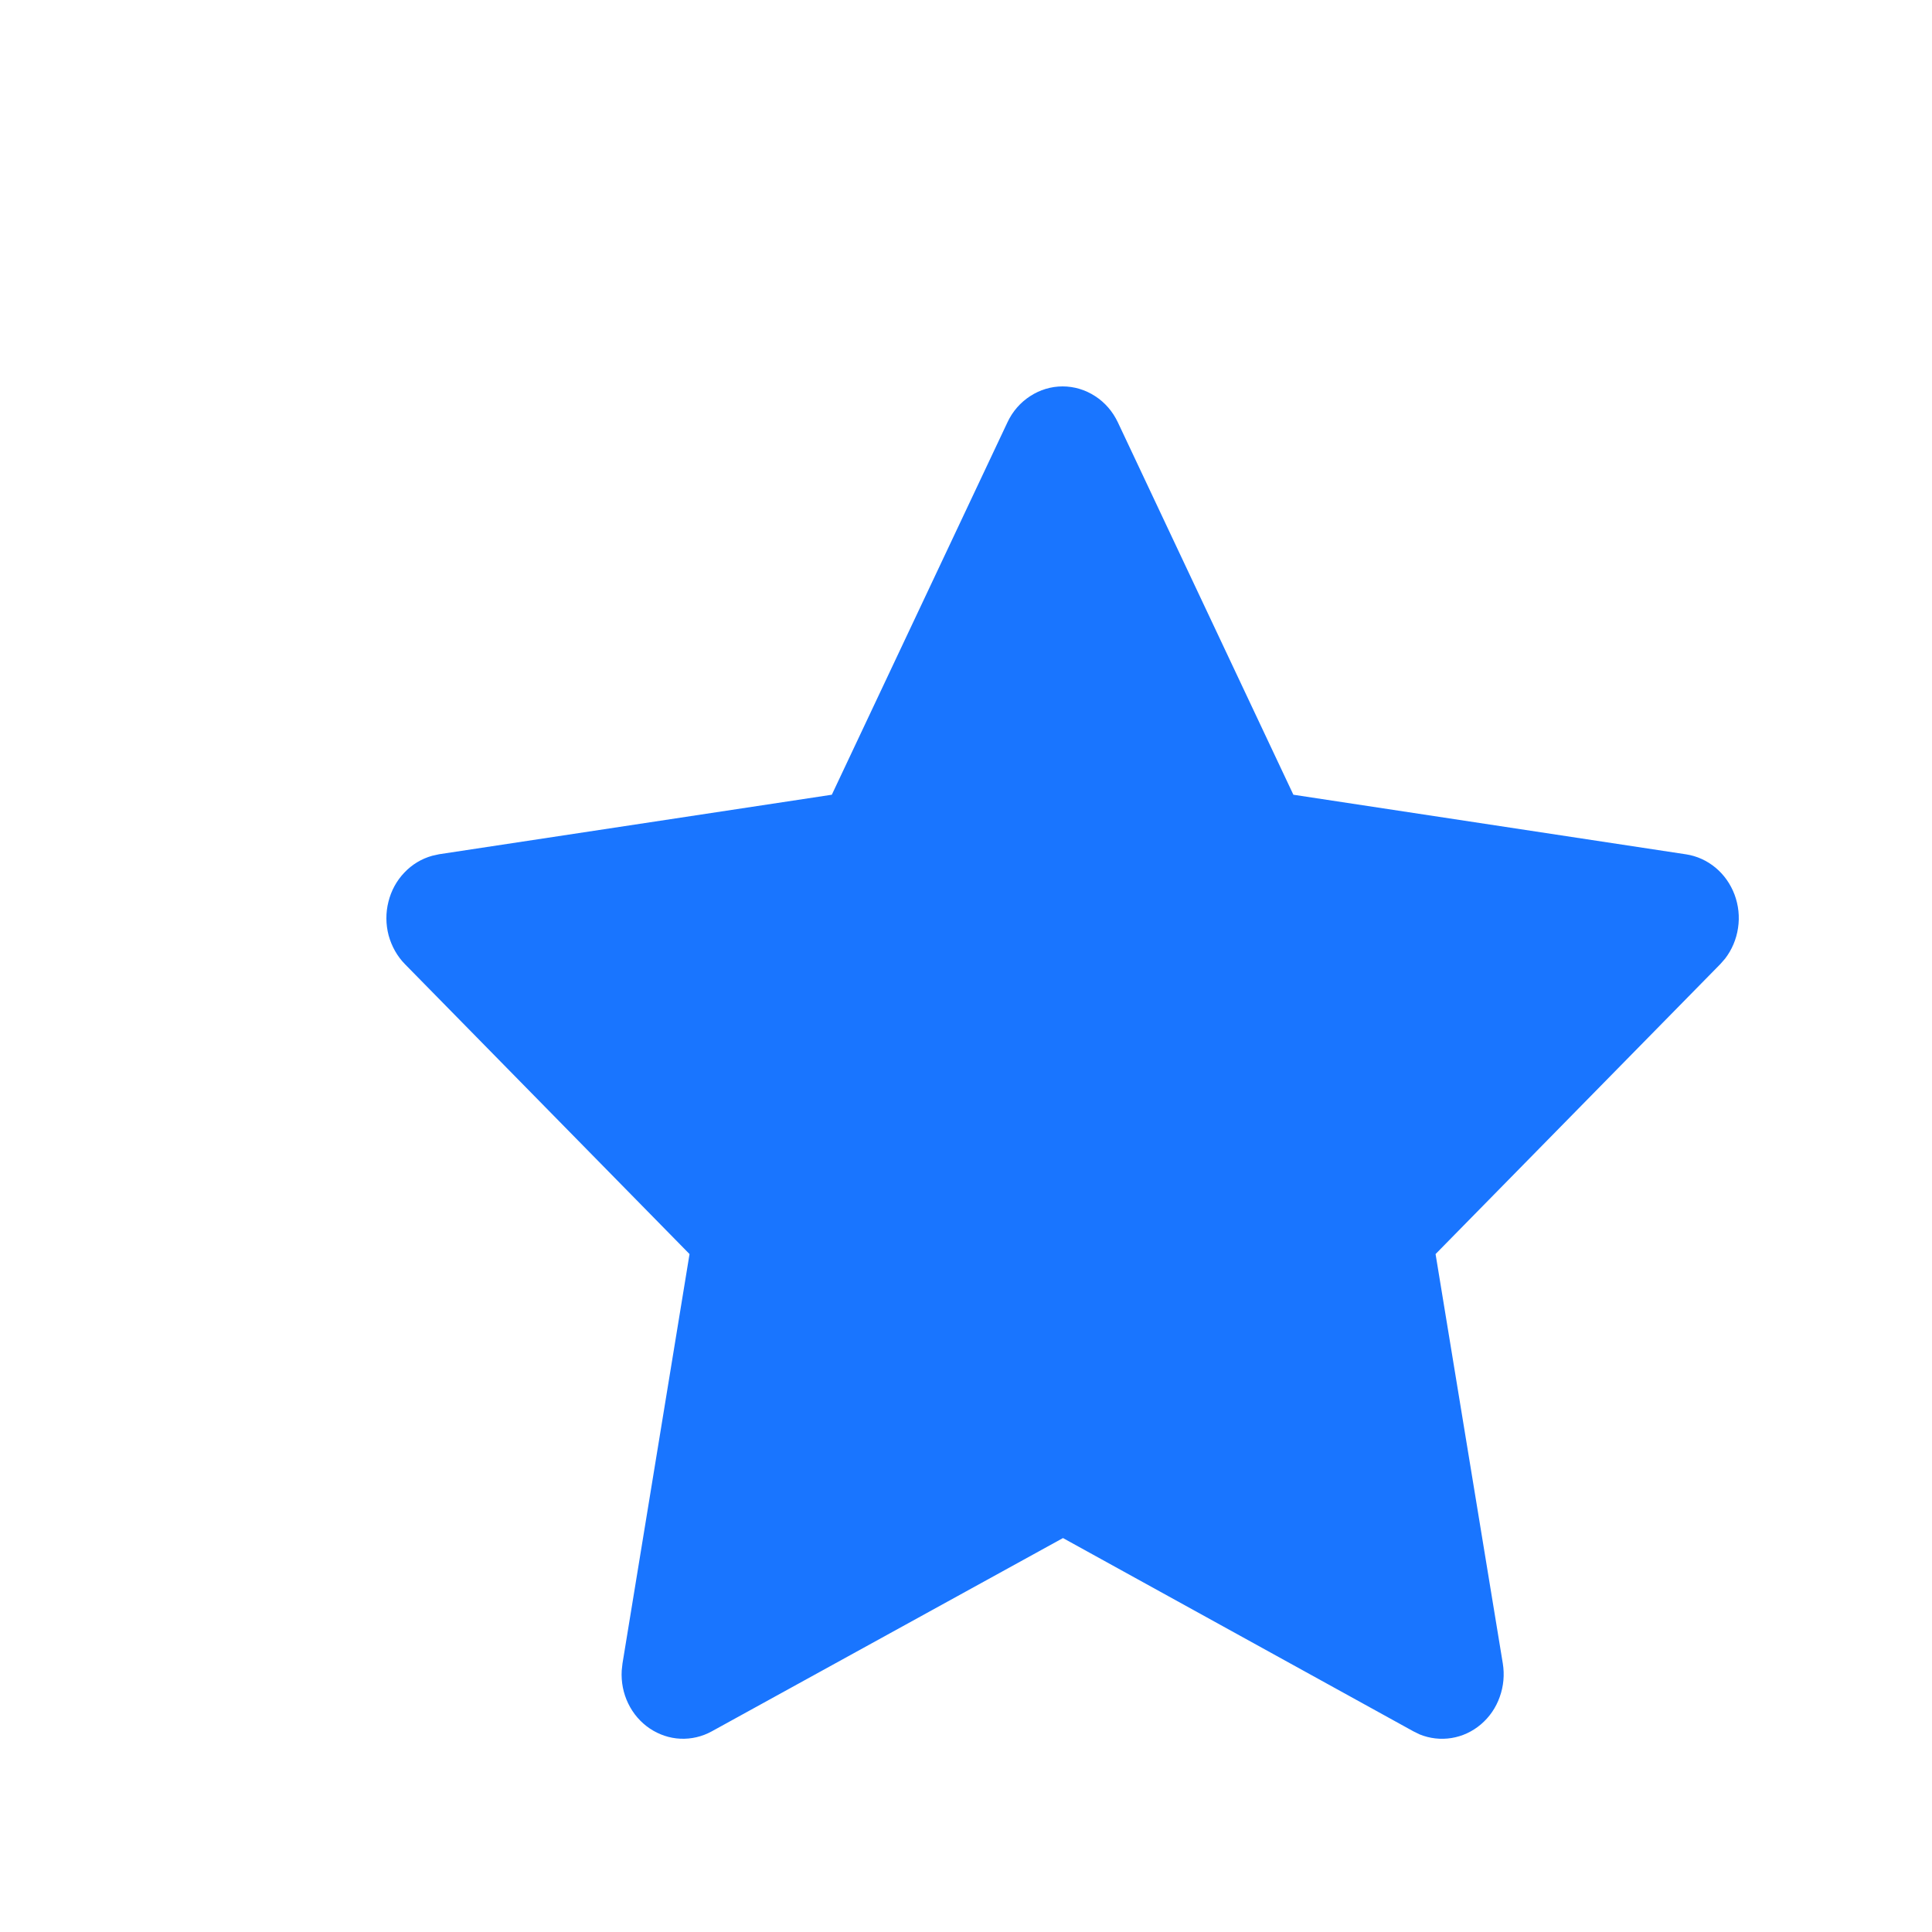 <svg width="20" height="20" viewBox="0 0 20 20" fill="none" xmlns="http://www.w3.org/2000/svg">
<path d="M8.611 8.227L4.546 8.843L4.474 8.859C4.365 8.889 4.265 8.949 4.186 9.033C4.106 9.116 4.049 9.221 4.021 9.335C3.992 9.449 3.993 9.569 4.023 9.683C4.054 9.796 4.112 9.9 4.193 9.982L7.138 12.982L6.444 17.22L6.436 17.293C6.429 17.411 6.452 17.529 6.503 17.634C6.554 17.74 6.631 17.829 6.726 17.893C6.821 17.957 6.931 17.994 7.043 17.999C7.156 18.004 7.268 17.978 7.368 17.923L11.004 15.922L14.632 17.923L14.695 17.954C14.8 17.997 14.915 18.01 15.026 17.992C15.138 17.974 15.243 17.925 15.331 17.85C15.418 17.776 15.486 17.678 15.525 17.567C15.565 17.456 15.576 17.337 15.557 17.22L14.861 12.982L17.808 9.981L17.858 9.924C17.928 9.833 17.975 9.723 17.992 9.607C18.01 9.49 17.997 9.371 17.956 9.261C17.915 9.152 17.847 9.055 17.759 8.982C17.671 8.909 17.566 8.861 17.454 8.844L13.389 8.227L11.572 4.372C11.519 4.26 11.438 4.166 11.337 4.101C11.236 4.035 11.119 4 11 4C10.881 4 10.765 4.035 10.664 4.101C10.563 4.166 10.481 4.26 10.429 4.372L8.611 8.227Z" fill="#1975FF"/>
</svg>
